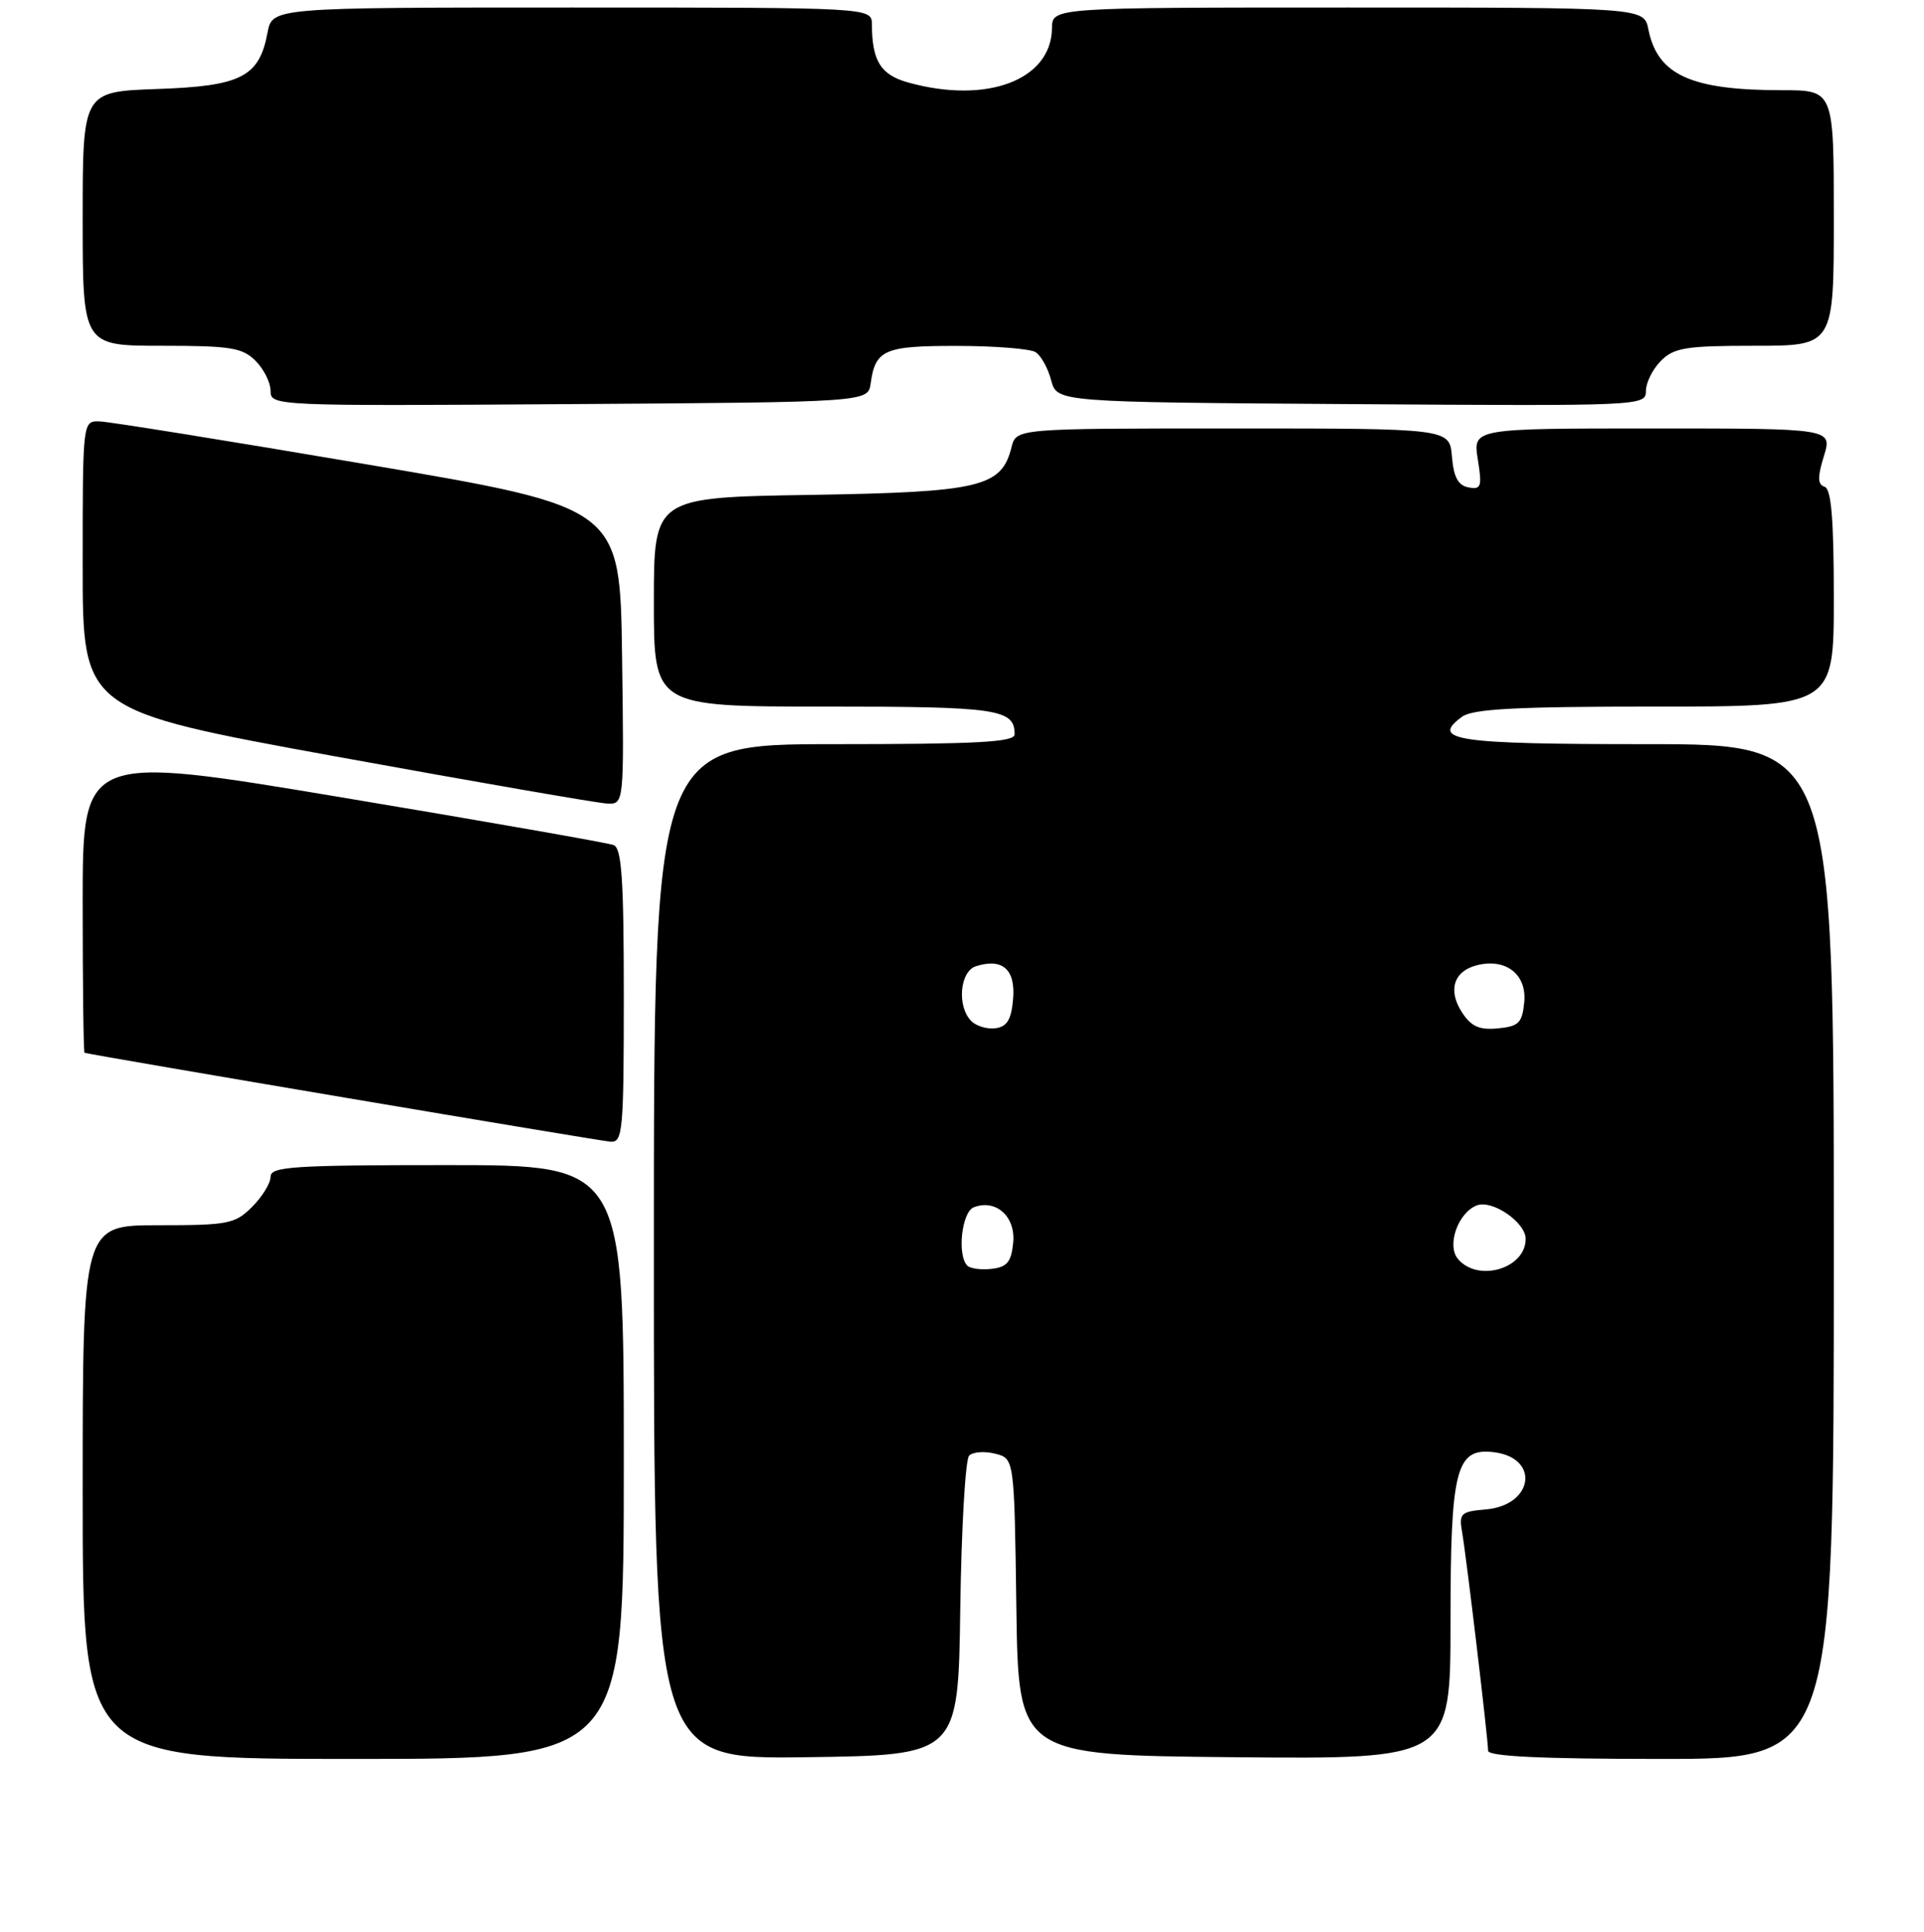 <?xml version="1.0" encoding="UTF-8" standalone="no"?>
<!DOCTYPE svg PUBLIC "-//W3C//DTD SVG 1.1//EN" "http://www.w3.org/Graphics/SVG/1.1/DTD/svg11.dtd" >
<svg xmlns="http://www.w3.org/2000/svg" xmlns:xlink="http://www.w3.org/1999/xlink" version="1.1" viewBox="0 0 256 257">
 <g >
 <path fill="currentColor"
d=" M 83.00 194.50 C 83.00 155.00 83.00 155.00 59.50 155.00 C 38.97 155.00 36.00 155.20 36.00 156.55 C 36.00 157.40 34.90 159.20 33.55 160.55 C 31.27 162.83 30.38 163.00 21.05 163.00 C 11.00 163.00 11.00 163.00 11.00 198.50 C 11.00 234.00 11.00 234.00 47.00 234.00 C 83.00 234.00 83.00 234.00 83.00 194.50 Z  M 127.77 214.03 C 127.92 203.32 128.45 194.15 128.95 193.65 C 129.45 193.15 131.00 193.03 132.41 193.39 C 134.96 194.03 134.96 194.03 135.23 213.76 C 135.50 233.50 135.50 233.50 164.25 233.77 C 193.00 234.03 193.00 234.03 193.00 215.74 C 193.00 195.41 193.72 192.59 198.75 193.19 C 204.94 193.94 204.05 200.26 197.69 200.81 C 194.37 201.09 194.11 201.34 194.54 203.81 C 195.11 207.07 198.00 231.38 198.00 232.91 C 198.00 233.66 205.11 234.00 221.00 234.00 C 244.00 234.00 244.00 234.00 244.00 166.50 C 244.00 99.00 244.00 99.00 219.06 99.00 C 193.66 99.00 190.24 98.49 194.54 95.35 C 195.96 94.31 201.80 94.00 220.19 94.00 C 244.00 94.00 244.00 94.00 244.00 79.58 C 244.00 69.12 243.67 65.06 242.78 64.76 C 241.84 64.45 241.81 63.51 242.68 60.68 C 243.81 57.00 243.81 57.00 219.89 57.00 C 195.98 57.00 195.98 57.00 196.63 61.10 C 197.22 64.76 197.08 65.16 195.39 64.84 C 194.01 64.58 193.42 63.48 193.19 60.74 C 192.88 57.00 192.88 57.00 164.05 57.00 C 135.22 57.00 135.22 57.00 134.59 59.49 C 133.26 64.81 130.47 65.47 107.80 65.84 C 87.00 66.17 87.00 66.17 87.00 80.09 C 87.00 94.00 87.00 94.00 109.80 94.00 C 132.80 94.00 135.00 94.32 135.00 97.70 C 135.00 98.73 130.03 99.00 111.00 99.00 C 87.00 99.00 87.00 99.00 87.00 166.52 C 87.00 234.04 87.00 234.04 107.25 233.77 C 127.50 233.50 127.50 233.50 127.77 214.03 Z  M 83.00 132.47 C 83.00 116.93 82.72 112.83 81.64 112.42 C 80.89 112.13 64.69 109.29 45.64 106.11 C 11.00 100.32 11.00 100.32 11.00 120.16 C 11.00 131.07 11.11 140.03 11.25 140.06 C 12.99 140.50 79.98 151.82 81.25 151.89 C 82.86 151.99 83.00 150.44 83.00 132.47 Z  M 82.77 87.25 C 82.50 67.50 82.50 67.50 49.00 61.81 C 30.57 58.68 14.49 56.09 13.25 56.06 C 11.00 56.00 11.00 56.00 11.00 75.25 C 11.00 94.50 11.00 94.50 44.75 100.65 C 63.31 104.03 79.52 106.84 80.77 106.90 C 83.04 107.00 83.04 107.00 82.77 87.25 Z  M 115.85 51.00 C 116.47 46.52 117.67 46.00 127.37 46.02 C 132.39 46.02 137.08 46.40 137.79 46.85 C 138.50 47.30 139.44 48.98 139.86 50.59 C 140.64 53.50 140.64 53.50 179.82 53.76 C 218.50 54.02 219.00 54.00 219.00 52.01 C 219.00 50.91 219.90 49.10 221.00 48.00 C 222.75 46.25 224.33 46.00 233.50 46.00 C 244.00 46.00 244.00 46.00 244.00 29.00 C 244.00 12.00 244.00 12.00 237.12 12.00 C 224.99 12.00 220.55 9.98 219.33 3.92 C 218.75 1.00 218.75 1.00 179.38 1.00 C 140.00 1.00 140.00 1.00 139.97 3.75 C 139.89 10.64 131.32 13.88 120.86 10.98 C 117.18 9.96 116.04 8.14 116.01 3.25 C 116.00 1.00 116.00 1.00 76.11 1.00 C 36.22 1.00 36.22 1.00 35.59 4.36 C 34.49 10.23 32.09 11.46 20.90 11.84 C 11.00 12.19 11.00 12.19 11.00 29.09 C 11.00 46.00 11.00 46.00 21.50 46.00 C 30.67 46.00 32.25 46.25 34.00 48.00 C 35.10 49.10 36.00 50.91 36.00 52.01 C 36.00 54.00 36.50 54.02 75.75 53.76 C 115.50 53.50 115.50 53.50 115.85 51.00 Z  M 128.71 168.38 C 127.33 166.99 127.96 161.23 129.57 160.61 C 132.52 159.48 135.15 161.84 134.81 165.32 C 134.56 167.88 134.01 168.56 131.96 168.80 C 130.57 168.96 129.10 168.77 128.71 168.38 Z  M 193.98 167.47 C 192.47 165.66 194.01 161.32 196.50 160.36 C 198.56 159.57 203.00 162.62 203.00 164.82 C 203.00 168.78 196.62 170.65 193.98 167.47 Z  M 129.24 135.84 C 127.30 133.90 127.70 129.23 129.86 128.54 C 133.38 127.43 135.13 128.96 134.80 132.88 C 134.57 135.62 134.01 136.57 132.49 136.79 C 131.38 136.95 129.92 136.52 129.24 135.84 Z  M 194.54 134.70 C 192.61 131.76 193.42 129.18 196.52 128.41 C 200.36 127.44 203.17 129.63 202.81 133.32 C 202.54 136.09 202.09 136.54 199.31 136.81 C 196.84 137.05 195.76 136.57 194.54 134.70 Z "/>
</g>
</svg>